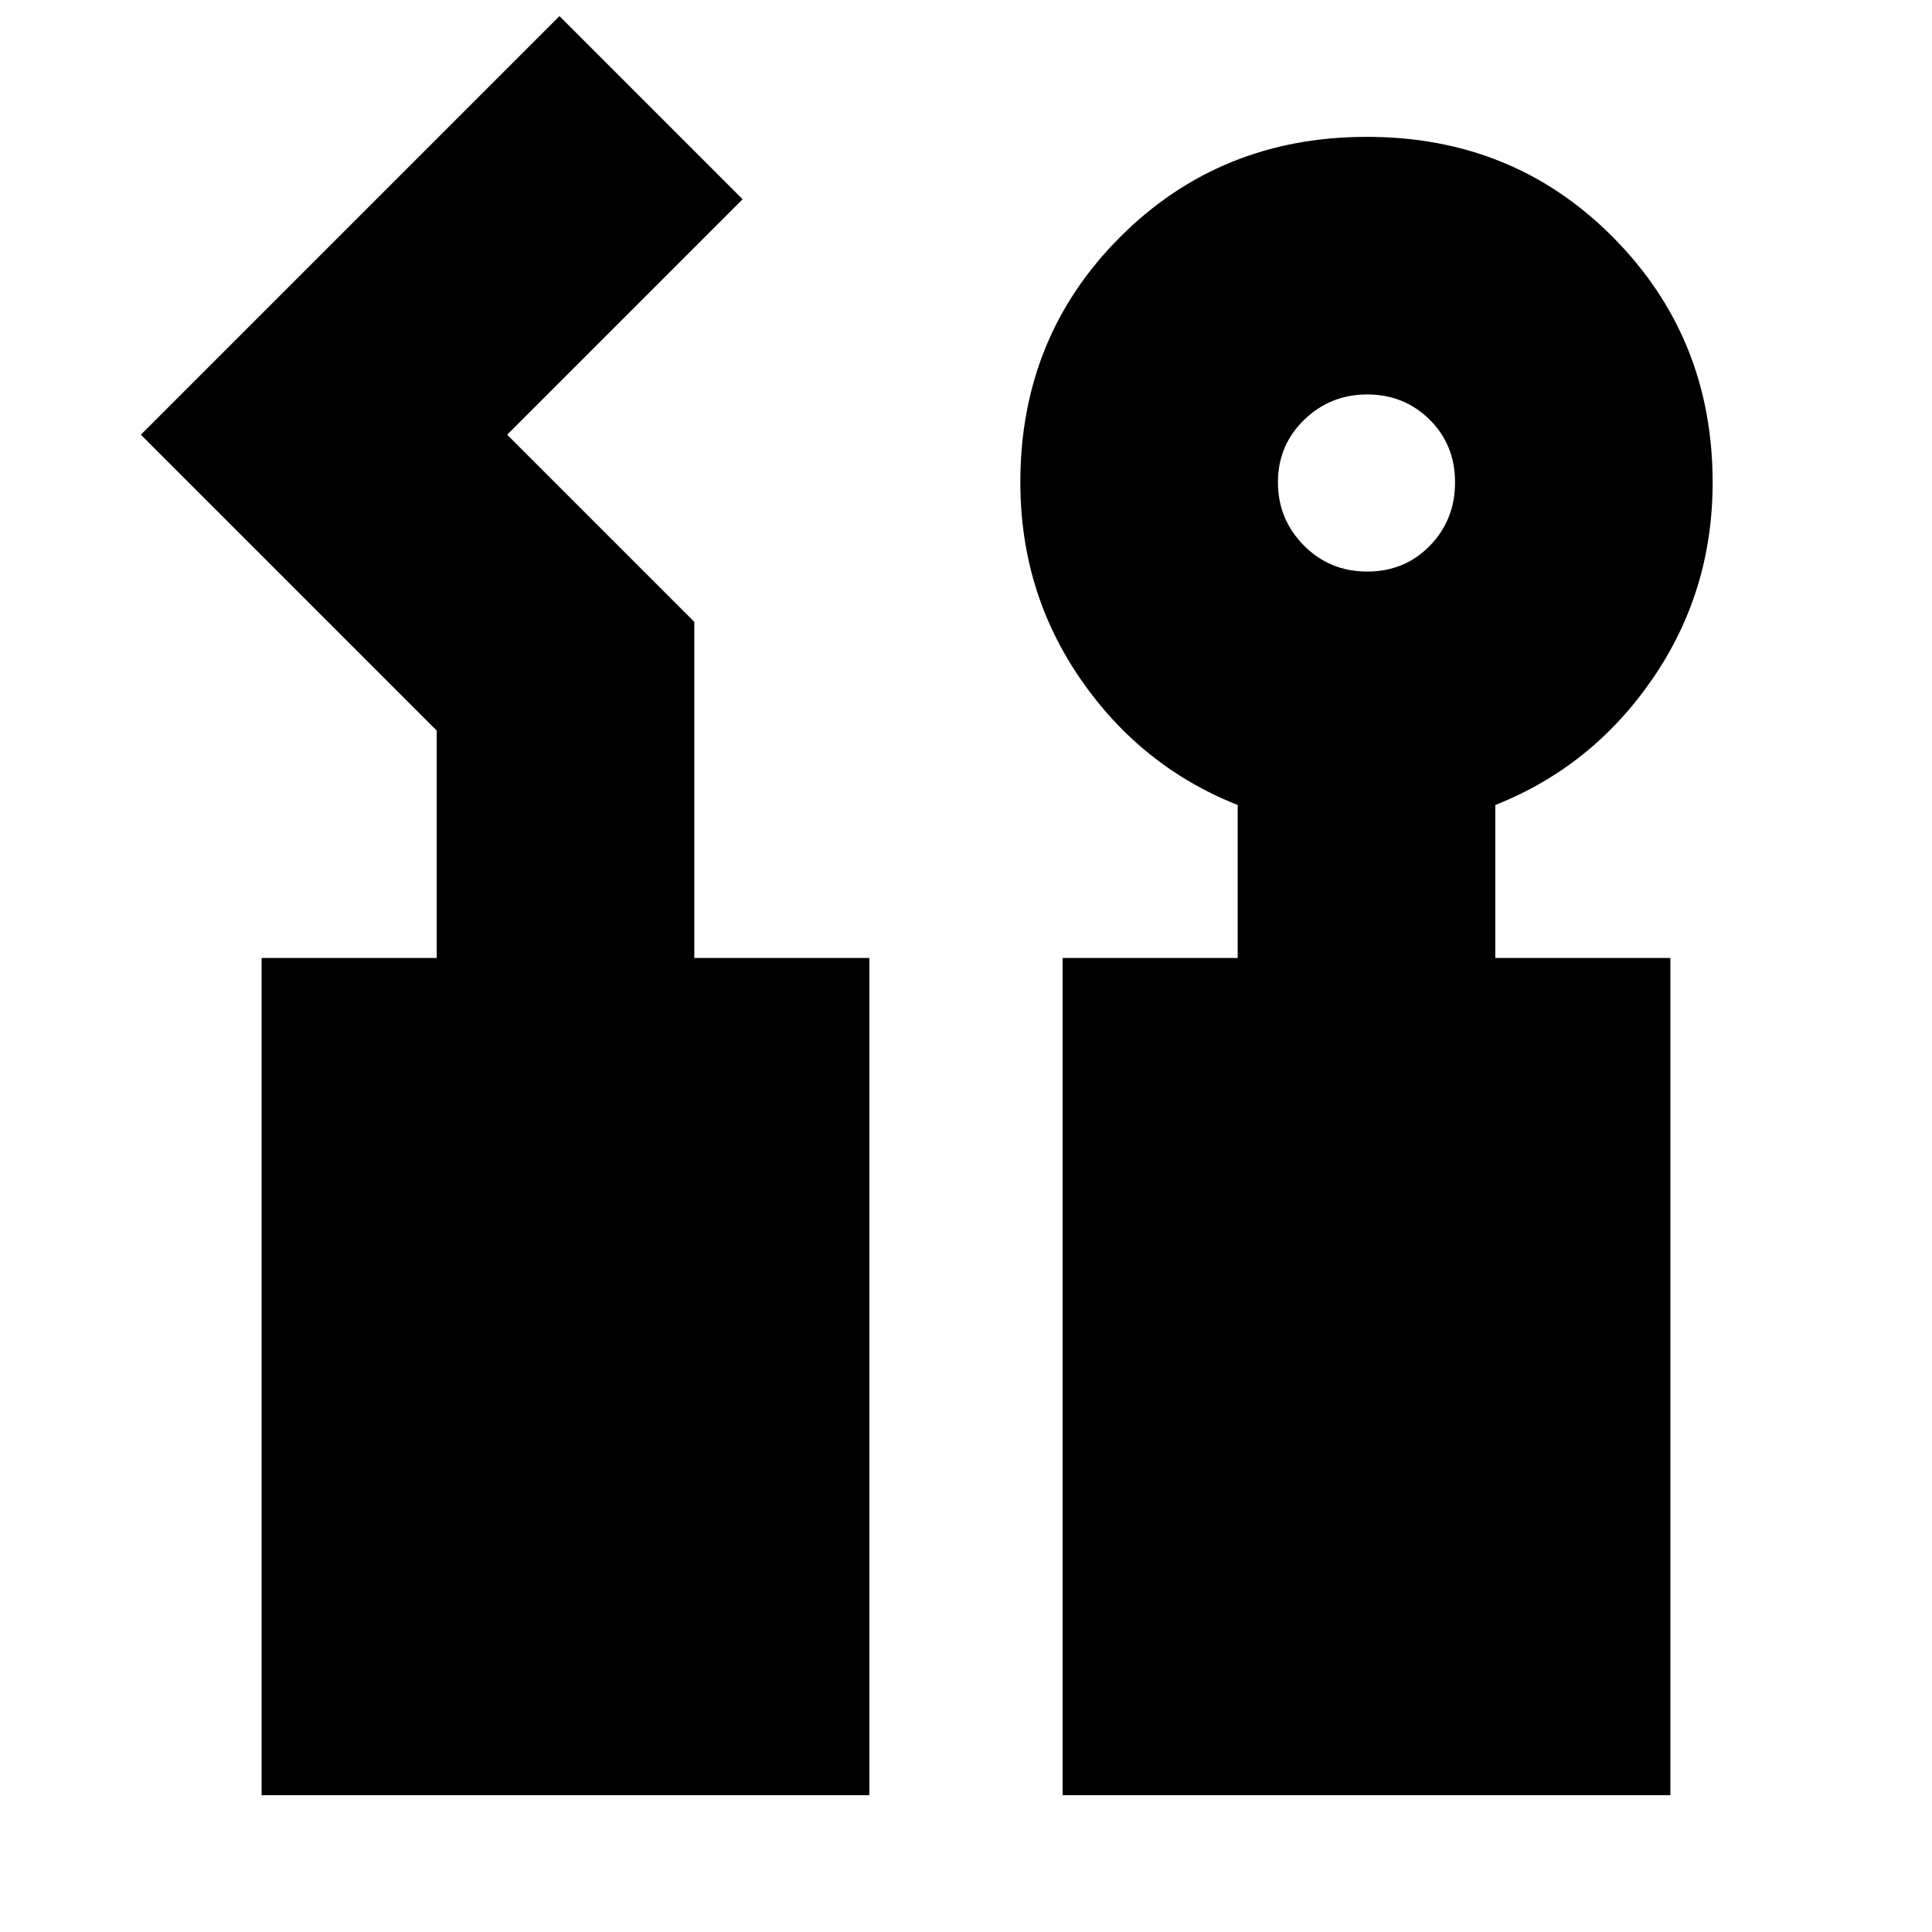 <svg xmlns="http://www.w3.org/2000/svg" height="20" viewBox="0 -960 960 960" width="20"><path d="M130-68v-416h87v-113L70-744l208-208 91 91-117 117 93 93v167h87v416H130Zm398 0v-416h87v-76q-48-19-78-62.44t-30-97.94q0-72.32 49.71-121.97Q606.42-892 679.21-892q72.79 0 122.29 49.89Q851-792.23 851-720.22q0 54.22-30 97.72T743-560v76h87v416H528Zm151.35-608q18.65 0 31.15-12.85 12.5-12.84 12.5-31.5 0-18.65-12.64-31.15-12.63-12.5-31-12.5Q661-764 648-751.36q-13 12.63-13 31Q635-702 647.85-689q12.84 13 31.5 13Z"/></svg>